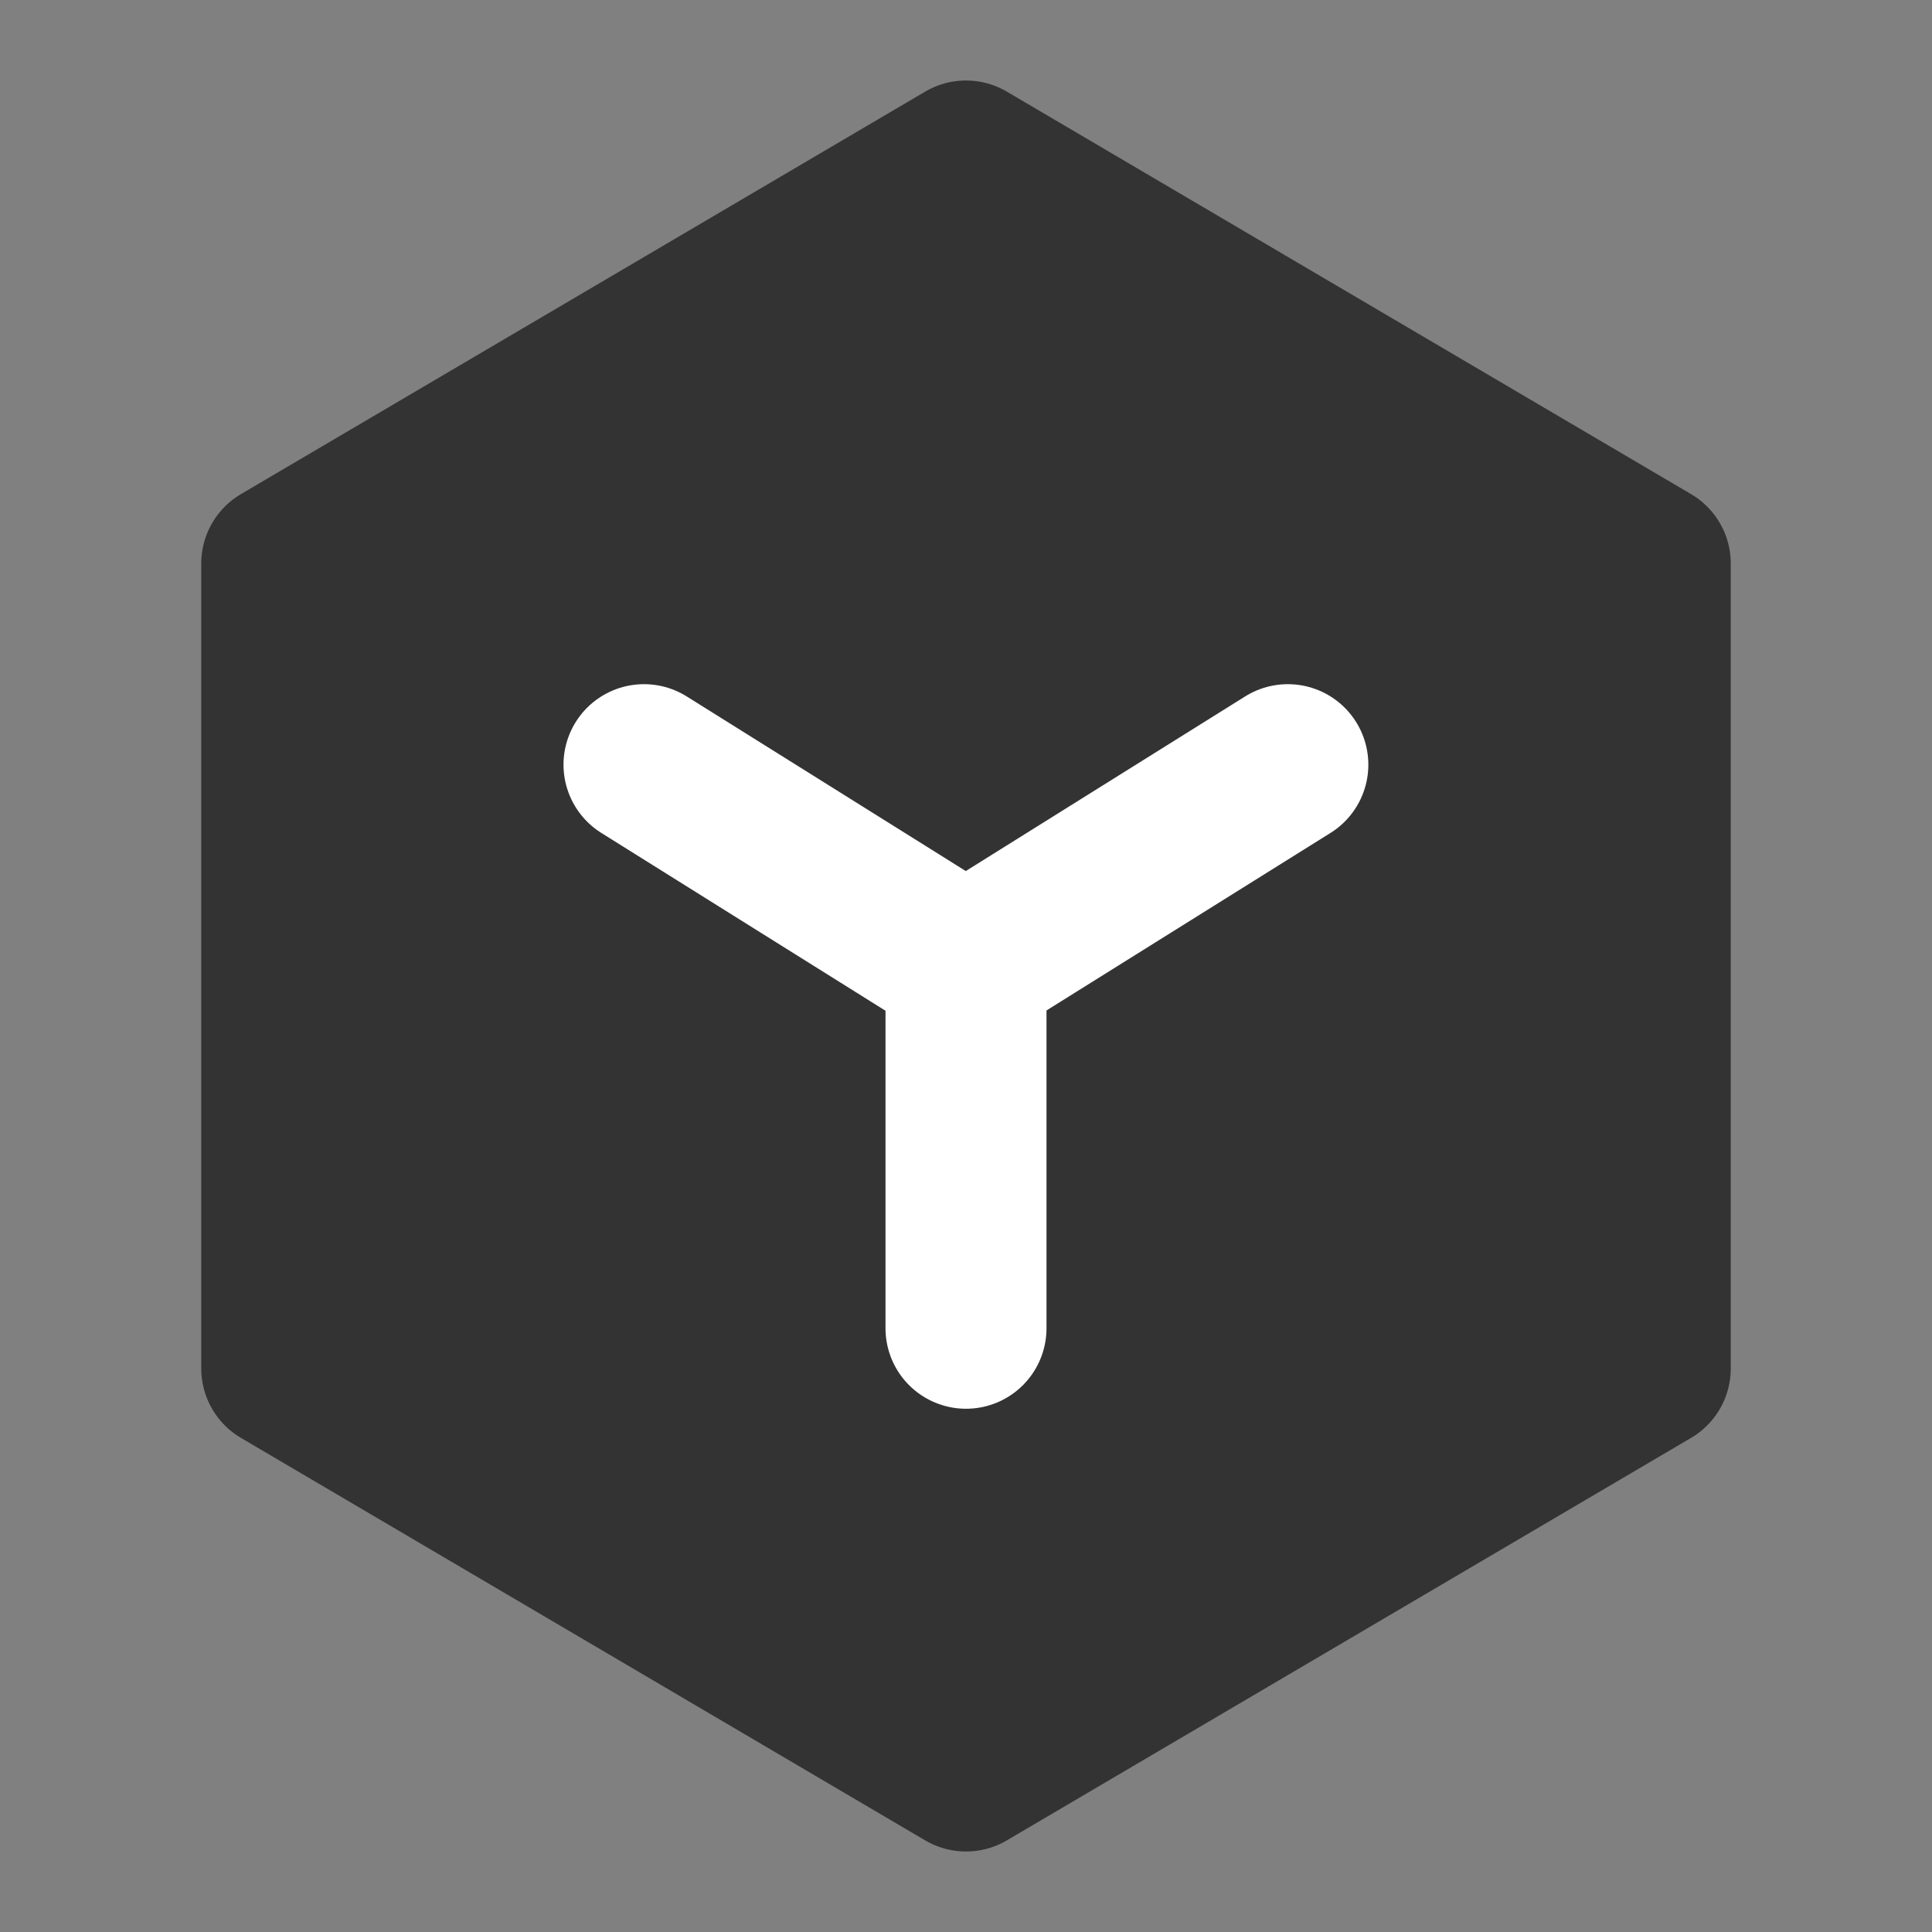 <svg width="24" height="24" viewBox="0 0 24 24" fill="none" xmlns="http://www.w3.org/2000/svg">
<rect x="0" y="0" width="24" height="24" fill="#808080" stroke="none"/>
<path d="M20.5 7L12 2L3.5 7V17L12 22L20.5 17V7Z" fill="#333333" stroke="#333333" stroke-width="2" stroke-linejoin="round"/>
<path d="M8 9.499L11.997 12L15.998 9.499" stroke="white" stroke-width="2" stroke-linecap="round" stroke-linejoin="round"/>
<path d="M12 12V16.5" stroke="white" stroke-width="2" stroke-linecap="round" stroke-linejoin="round"/>
</svg>
